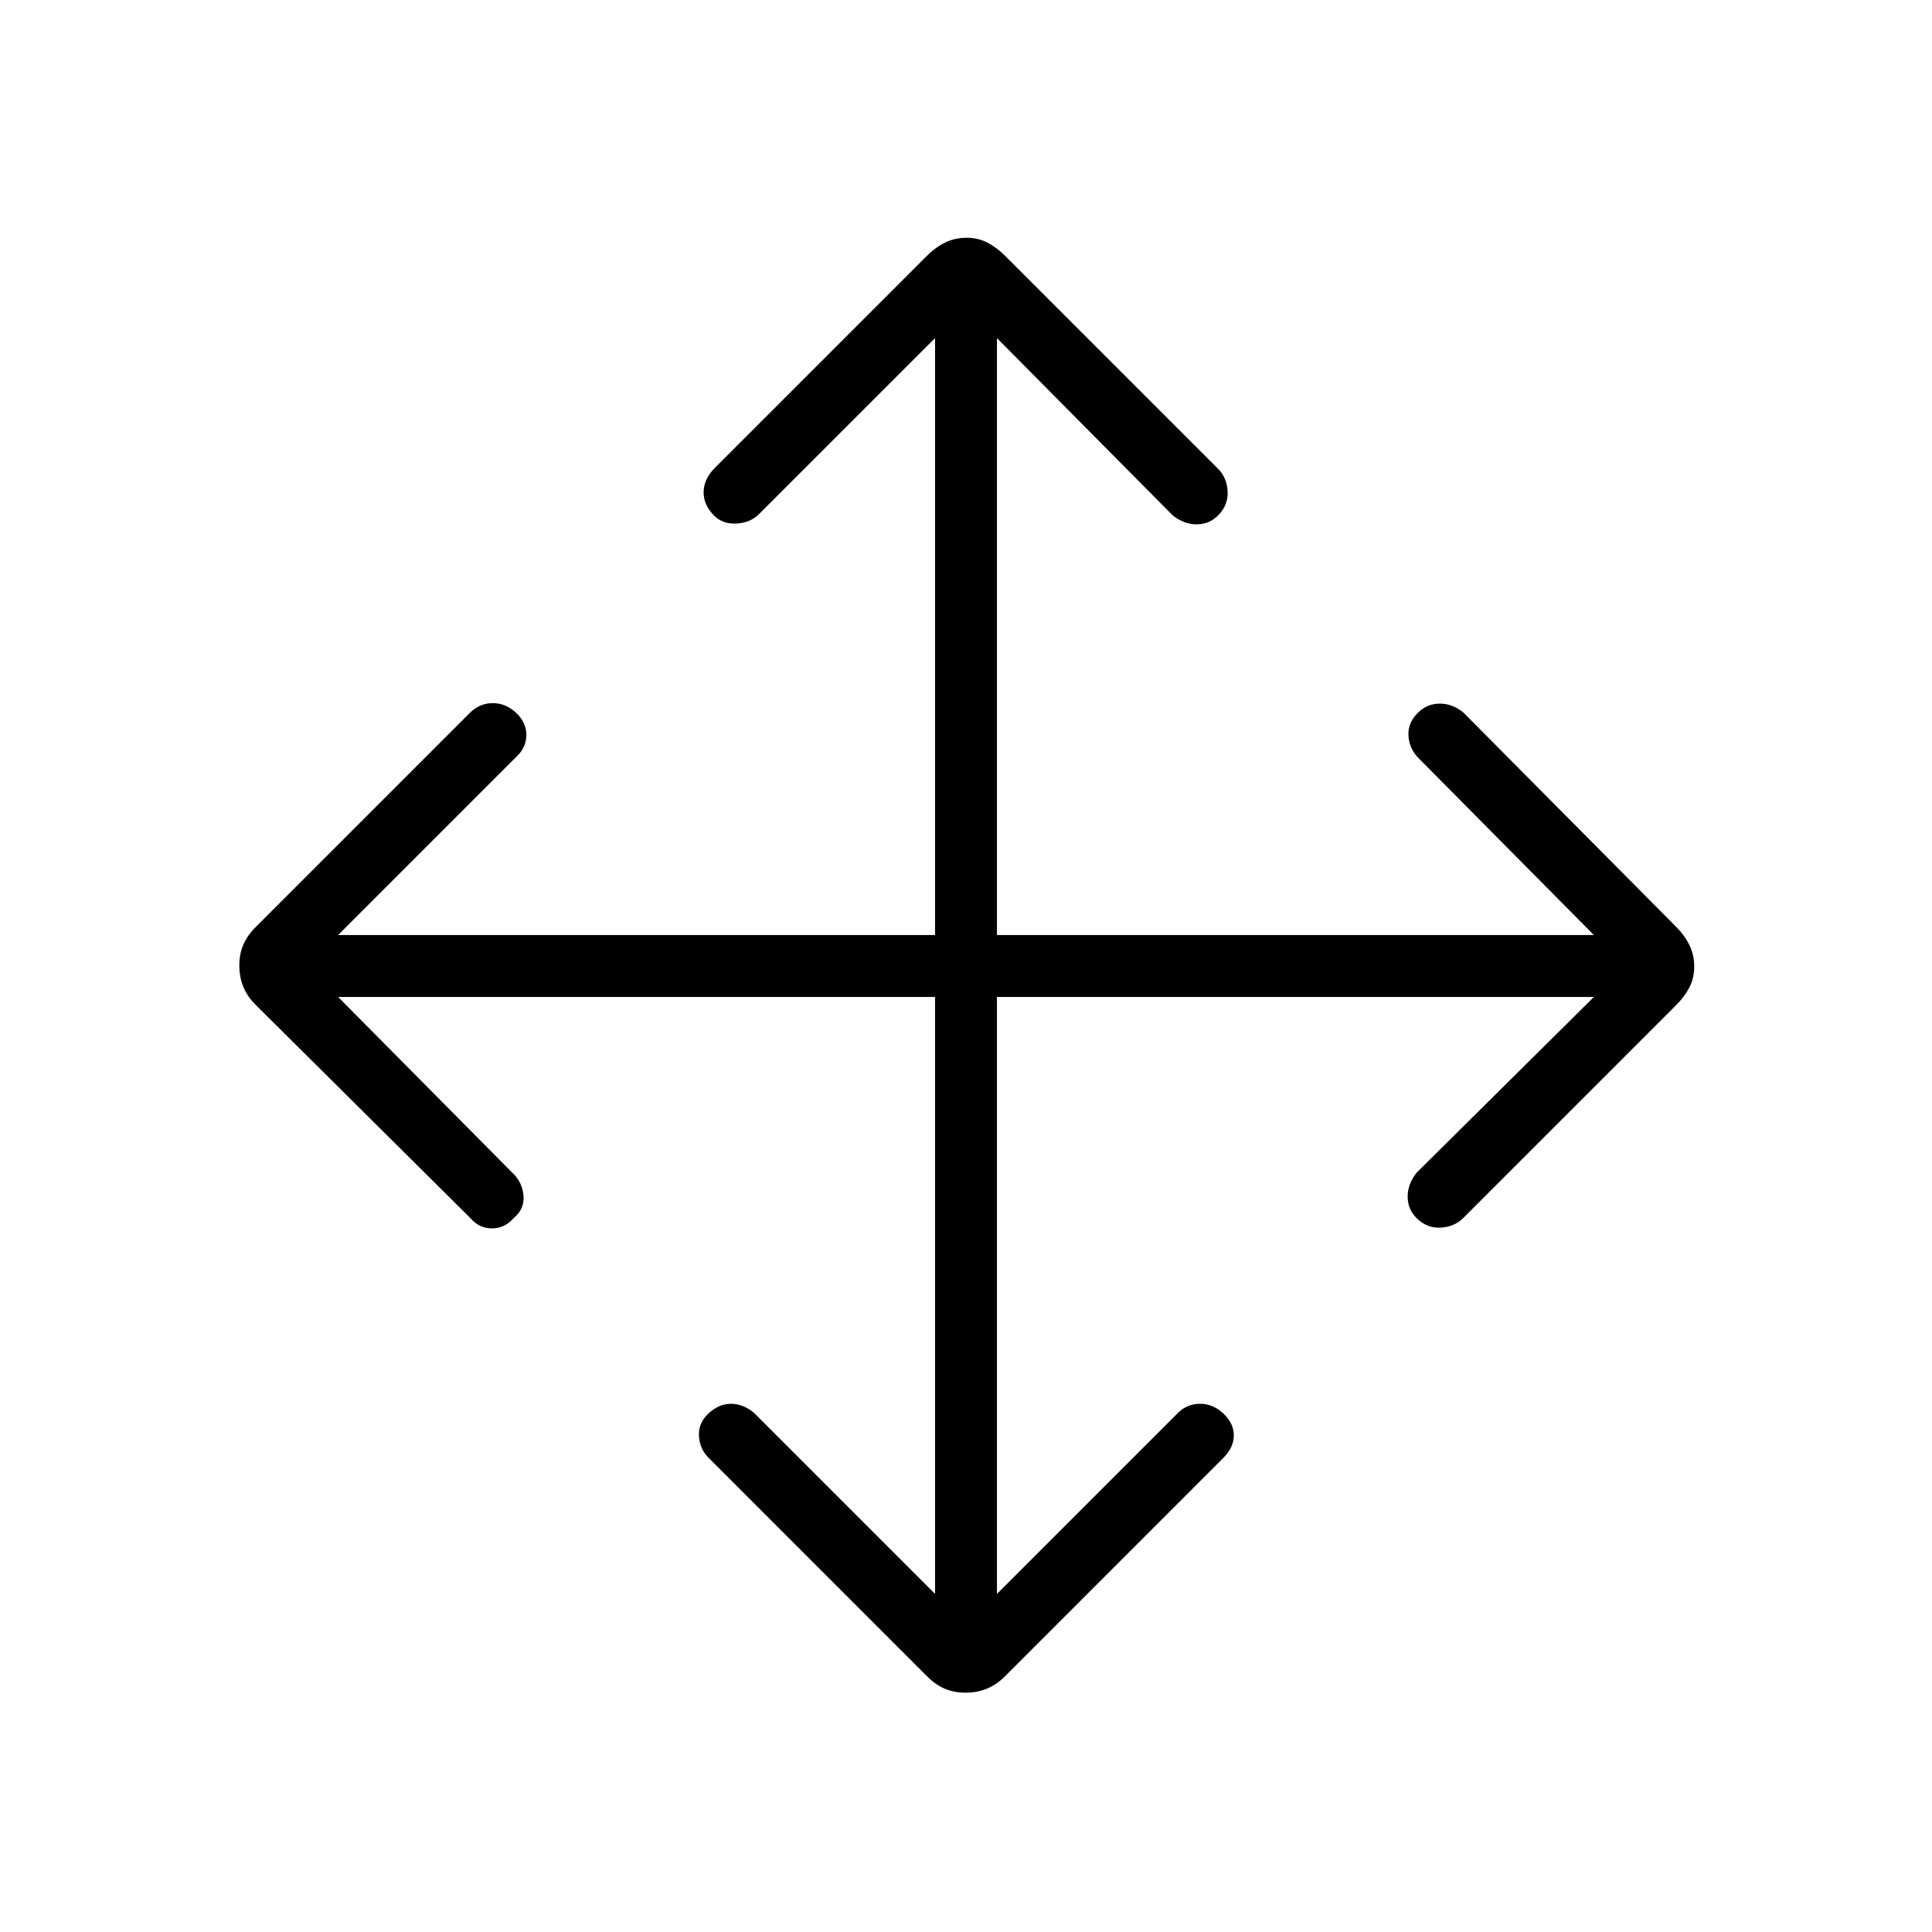 <svg xmlns="http://www.w3.org/2000/svg" width="48" height="48" viewBox="0 -960 960 960"><path d="M464.62-464.62H168l87.38 88.16q4.39 4.58 4.77 10.94.39 6.37-4.87 10.75-4.49 5.15-10.85 5.15-6.35 0-10.74-5.15L127.11-460.62q-4.19-4.15-6.19-9t-2-10.62q0-5.76 2-10.38 2-4.61 6.16-8.76l106.84-106.85q4.72-4.39 11.02-4.39 6.29 0 11.44 4.77 5.16 4.77 5.16 11.07 0 6.29-5.16 11.01L168-495.38h296.62V-792l-87.39 87.38q-4.38 4.39-11.23 4.77-6.85.39-11.23-4-5.15-5.25-5.15-11.5 0-6.24 5.15-11.73l105.85-105.84q4.15-4.16 9-6.54 4.85-2.39 10.62-2.39 5.76 0 10.38 2.39 4.61 2.38 8.8 6.58l105.81 105.8q4.39 4.32 4.77 11.2.38 6.88-4.77 12.03-4.38 4.39-10.63 4.39-6.24 0-11.83-4.39L495.38-792v296.62H792l-87.38-88.16q-4.39-4.58-4.77-10.94-.39-6.37 4.87-11.52 4.49-4.38 10.71-4.38 6.23 0 11.65 4.38l105.84 106.58q4.16 4.19 6.54 9.04 2.39 4.85 2.39 10.62 0 5.76-2.39 10.38-2.38 4.61-6.58 8.8l-105.8 105.81q-4.39 4.39-11.23 4.77-6.85.38-12-4.77-4.39-4.38-4.39-10.63 0-6.24 4.39-11.83L792-464.62H495.38V-168l90.08-90.08q4.52-4.38 10.91-4.38 6.4 0 11.55 4.87 5.16 4.87 5.16 10.81t-5.16 11.16L499.27-126.96q-4.04 4.04-8.89 6.04-4.85 2-10.62 2-5.76 0-10.38-2-4.61-2-8.69-6.08L352.08-235.62q-4.39-4.38-4.77-10.84-.39-6.46 4.77-11.23 5.15-4.77 11.11-4.77 5.96 0 11.35 4.38L464.62-168v-296.62Z"/></svg>